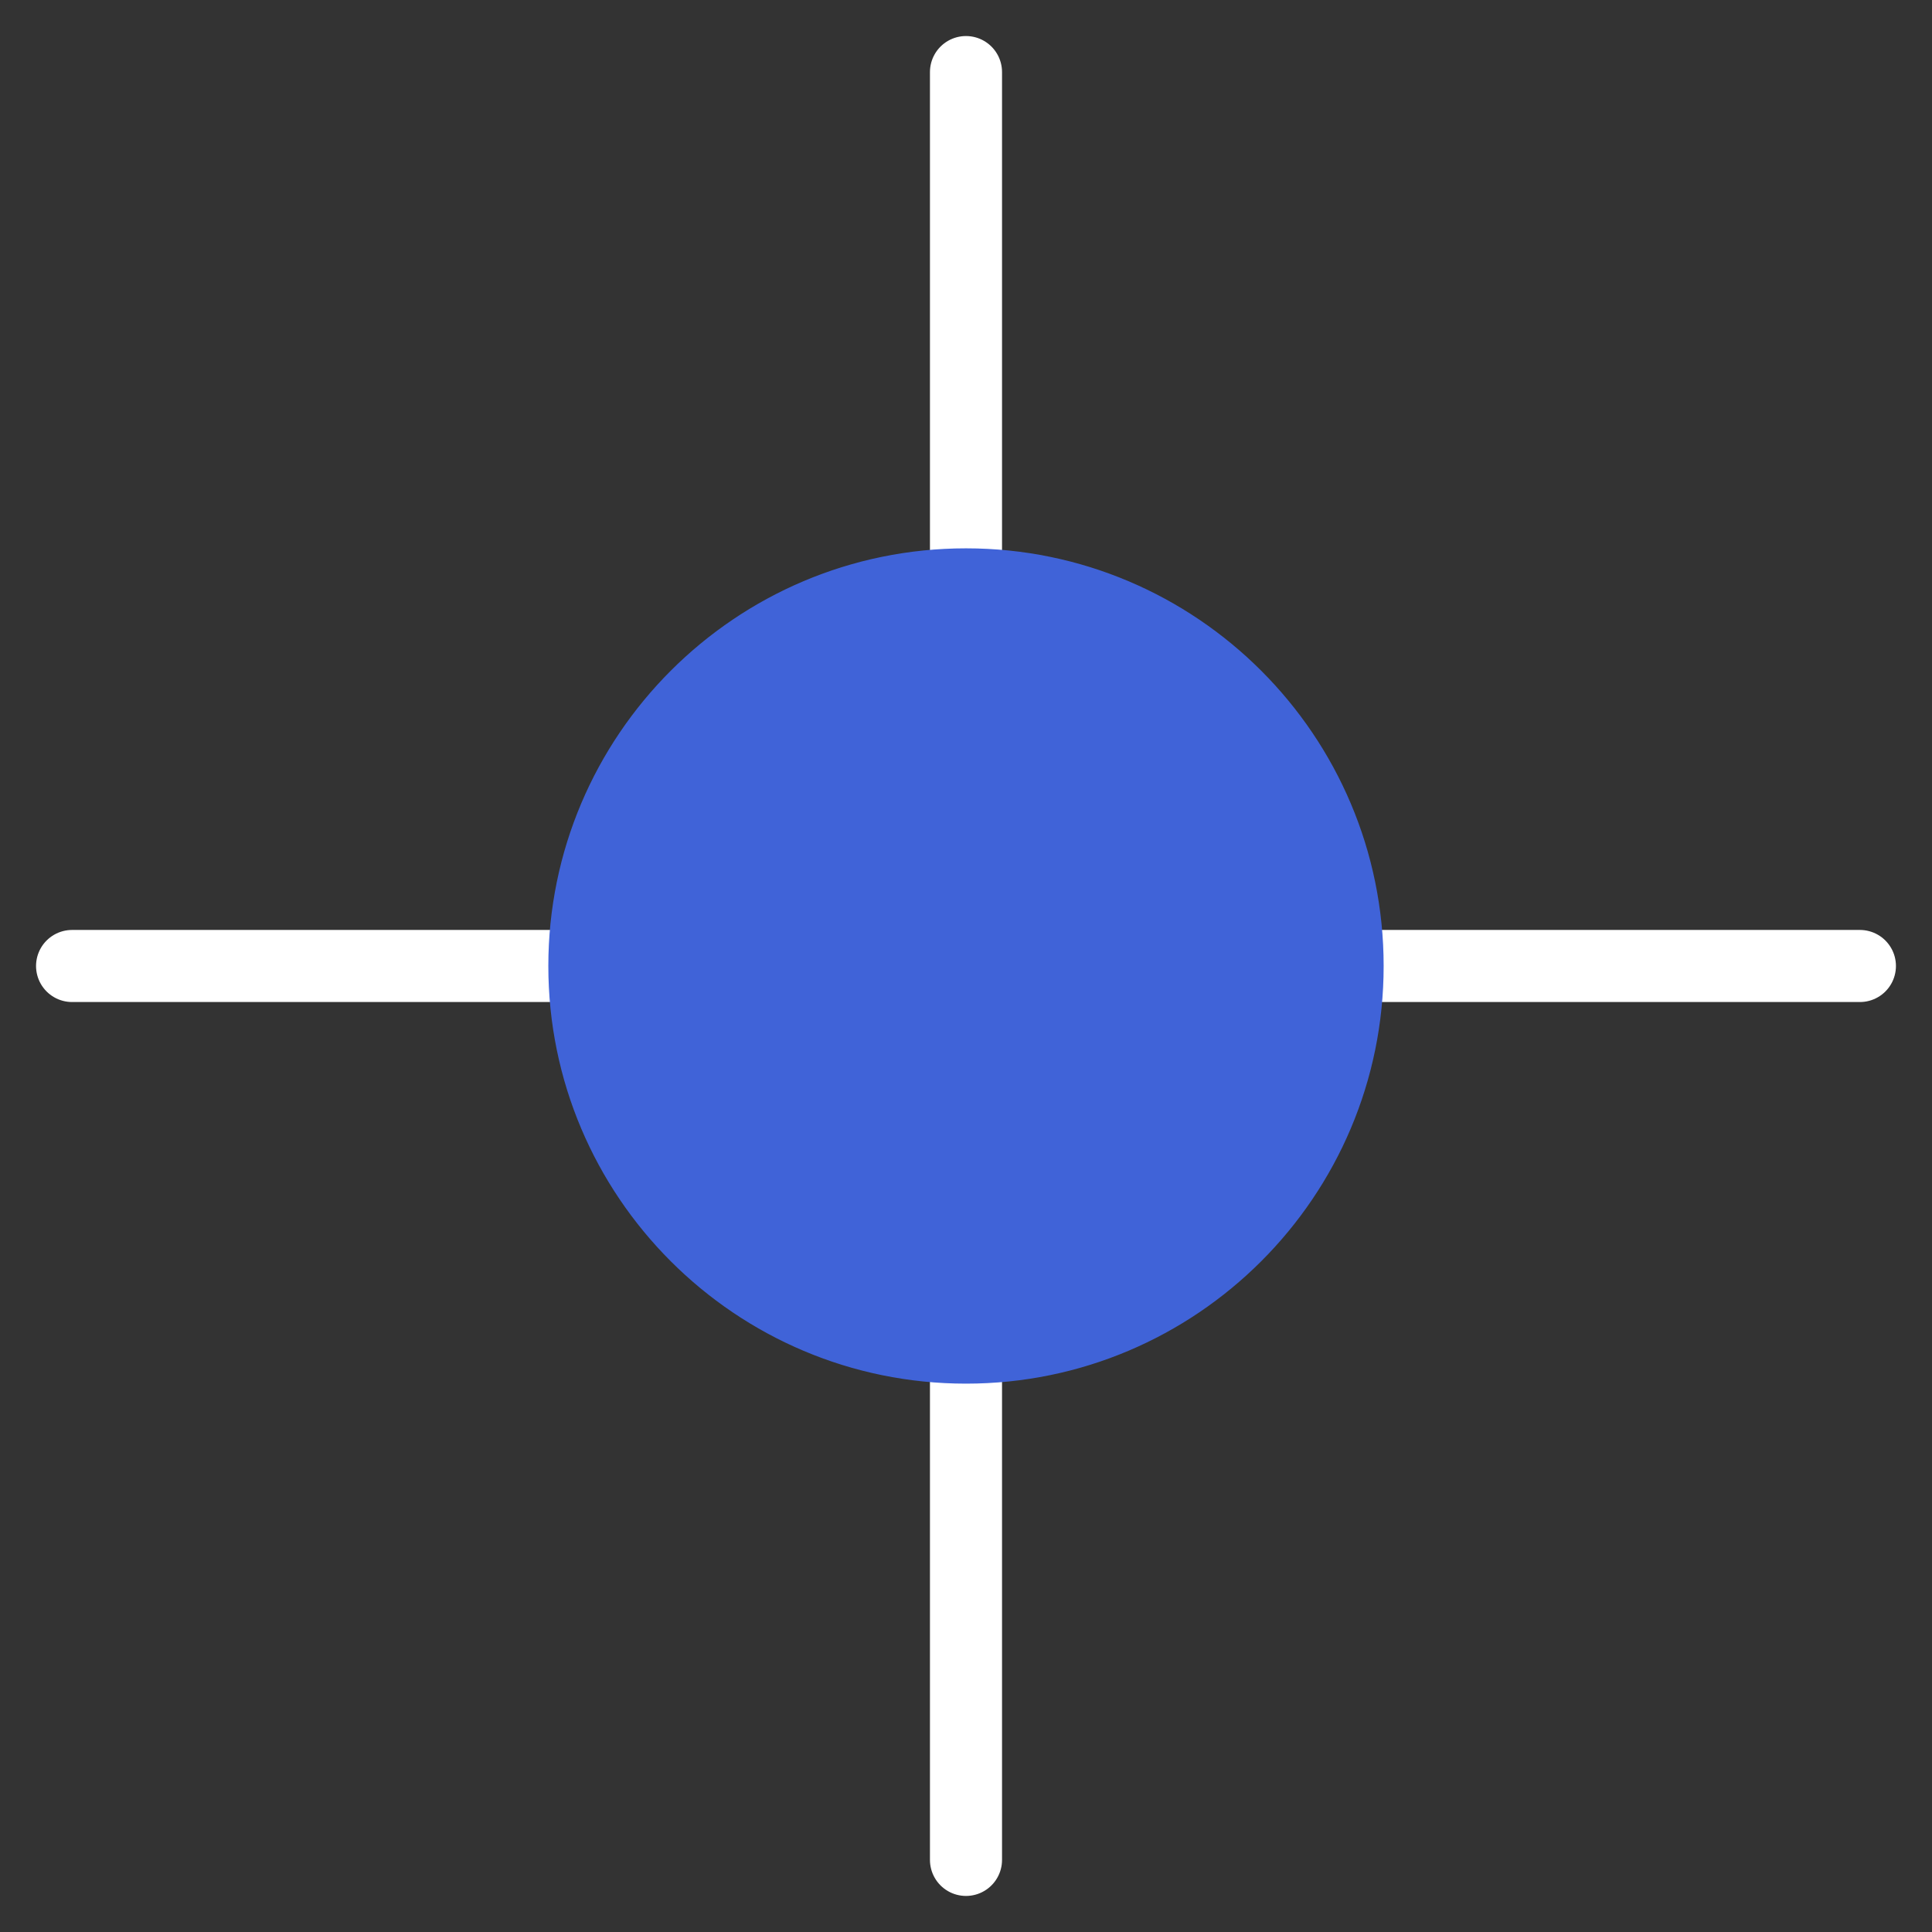 <svg class="typst-doc" viewBox="0 0 107.213 107.213" width="107.213pt" height="107.213pt" xmlns="http://www.w3.org/2000/svg" xmlns:xlink="http://www.w3.org/1999/xlink" xmlns:h5="http://www.w3.org/1999/xhtml">
    <rect x="0" y="0" width="107.213" height="107.213" fill="#333333" stroke="none"/>
    <g>
        <g transform="translate(4 4)">
            <g class="typst-group">
                <g>
                    <g transform="translate(49.606 0)">
                        <path class="typst-shape" fill="none" stroke="#ffffff" stroke-width="4" stroke-linecap="round" stroke-linejoin="miter" stroke-miterlimit="4" d="M 0 0 L 0 49.606 "/>
                    </g>
                    <g transform="translate(49.606 49.606)">
                        <path class="typst-shape" fill="none" stroke="#ffffff" stroke-width="4" stroke-linecap="round" stroke-linejoin="miter" stroke-miterlimit="4" d="M 49.606 0 L 0 0 "/>
                    </g>
                    <g transform="translate(49.606 49.606)">
                        <path class="typst-shape" fill="none" stroke="#ffffff" stroke-width="4" stroke-linecap="round" stroke-linejoin="miter" stroke-miterlimit="4" d="M 0 49.606 L 0 0 "/>
                    </g>
                    <g transform="translate(0 49.606)">
                        <path class="typst-shape" fill="none" stroke="#ffffff" stroke-width="4" stroke-linecap="round" stroke-linejoin="miter" stroke-miterlimit="4" d="M 0 0 L 49.606 0 "/>
                    </g>
                    <g transform="translate(26.929 26.929)">
                        <path class="typst-shape" fill="#4063d8" fill-rule="nonzero" stroke="#4063d8" stroke-width="1" stroke-linecap="butt" stroke-linejoin="miter" stroke-miterlimit="4" d="M 22.677 0 C 10.164 0 0 10.164 0 22.677 C 0 35.19 10.164 45.354 22.677 45.354 C 35.19 45.354 45.354 35.19 45.354 22.677 C 45.354 10.164 35.19 0 22.677 0 Z "/>
                    </g>
                </g>
            </g>
        </g>
    </g>
</svg>
